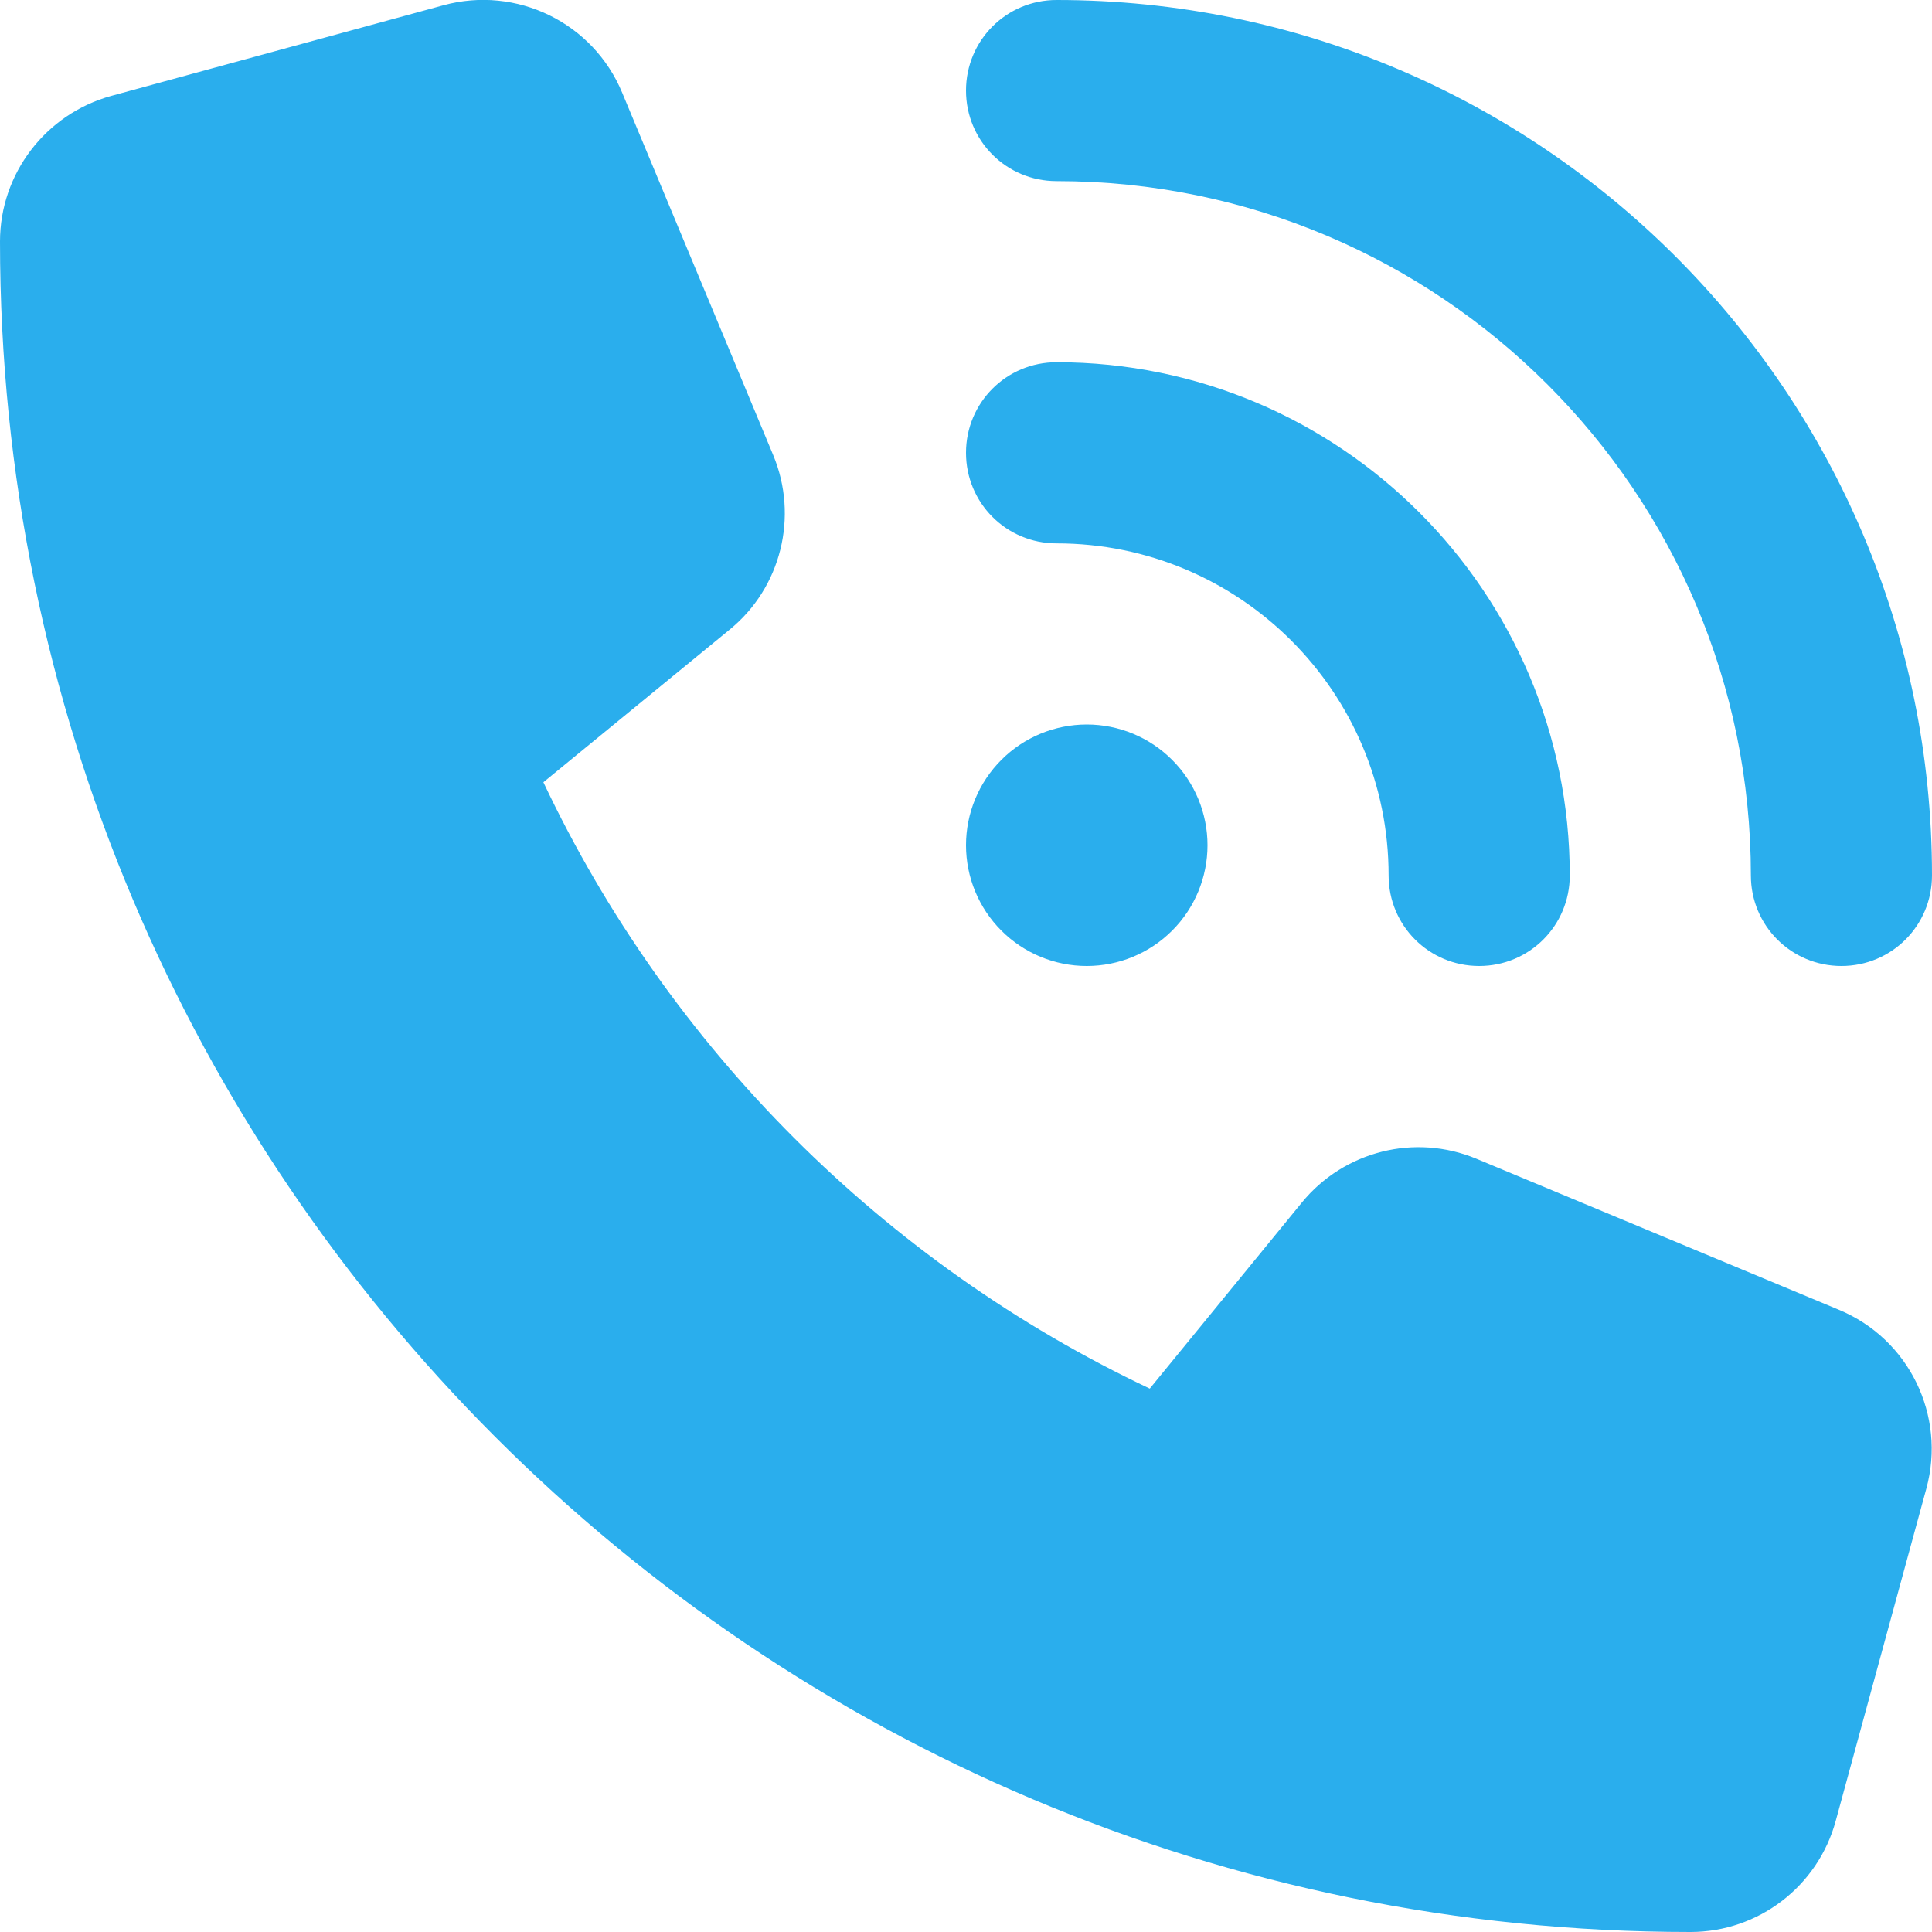 <svg width="55" height="55" viewBox="0 0 55 55" fill="none" xmlns="http://www.w3.org/2000/svg">
<path d="M30.078 -4.02541e-06C43.839 -4.02541e-06 55 11.161 55 24.922C55 26.351 53.851 27.5 52.422 27.5C50.993 27.5 49.844 26.351 49.844 24.922C49.844 14.008 40.992 5.156 30.078 5.156C28.649 5.156 27.5 4.007 27.5 2.578C27.5 1.149 28.649 -4.02541e-06 30.078 -4.02541e-06ZM30.938 20.625C31.849 20.625 32.724 20.987 33.368 21.632C34.013 22.276 34.375 23.151 34.375 24.062C34.375 24.974 34.013 25.849 33.368 26.493C32.724 27.138 31.849 27.5 30.938 27.5C30.026 27.5 29.151 27.138 28.507 26.493C27.862 25.849 27.5 24.974 27.5 24.062C27.5 23.151 27.862 22.276 28.507 21.632C29.151 20.987 30.026 20.625 30.938 20.625ZM27.5 12.891C27.5 11.462 28.649 10.312 30.078 10.312C38.145 10.312 44.688 16.855 44.688 24.922C44.688 26.351 43.538 27.5 42.109 27.5C40.681 27.5 39.531 26.351 39.531 24.922C39.531 19.701 35.299 15.469 30.078 15.469C28.649 15.469 27.5 14.319 27.5 12.891ZM12.622 0.15C14.706 -0.419 16.887 0.645 17.714 2.643L22.011 12.955C22.741 14.706 22.236 16.736 20.765 17.929L15.469 22.269C19.046 29.831 25.169 35.954 32.731 39.531L37.06 34.235C38.264 32.764 40.283 32.259 42.034 32.989L52.347 37.286C54.345 38.113 55.408 40.294 54.839 42.378L52.261 51.831C51.756 53.7 50.059 55 48.125 55C21.549 55 0 33.451 0 6.875C0 4.941 1.3 3.244 3.169 2.729L12.622 0.15Z" fill="#2AAEED"/>
</svg>
